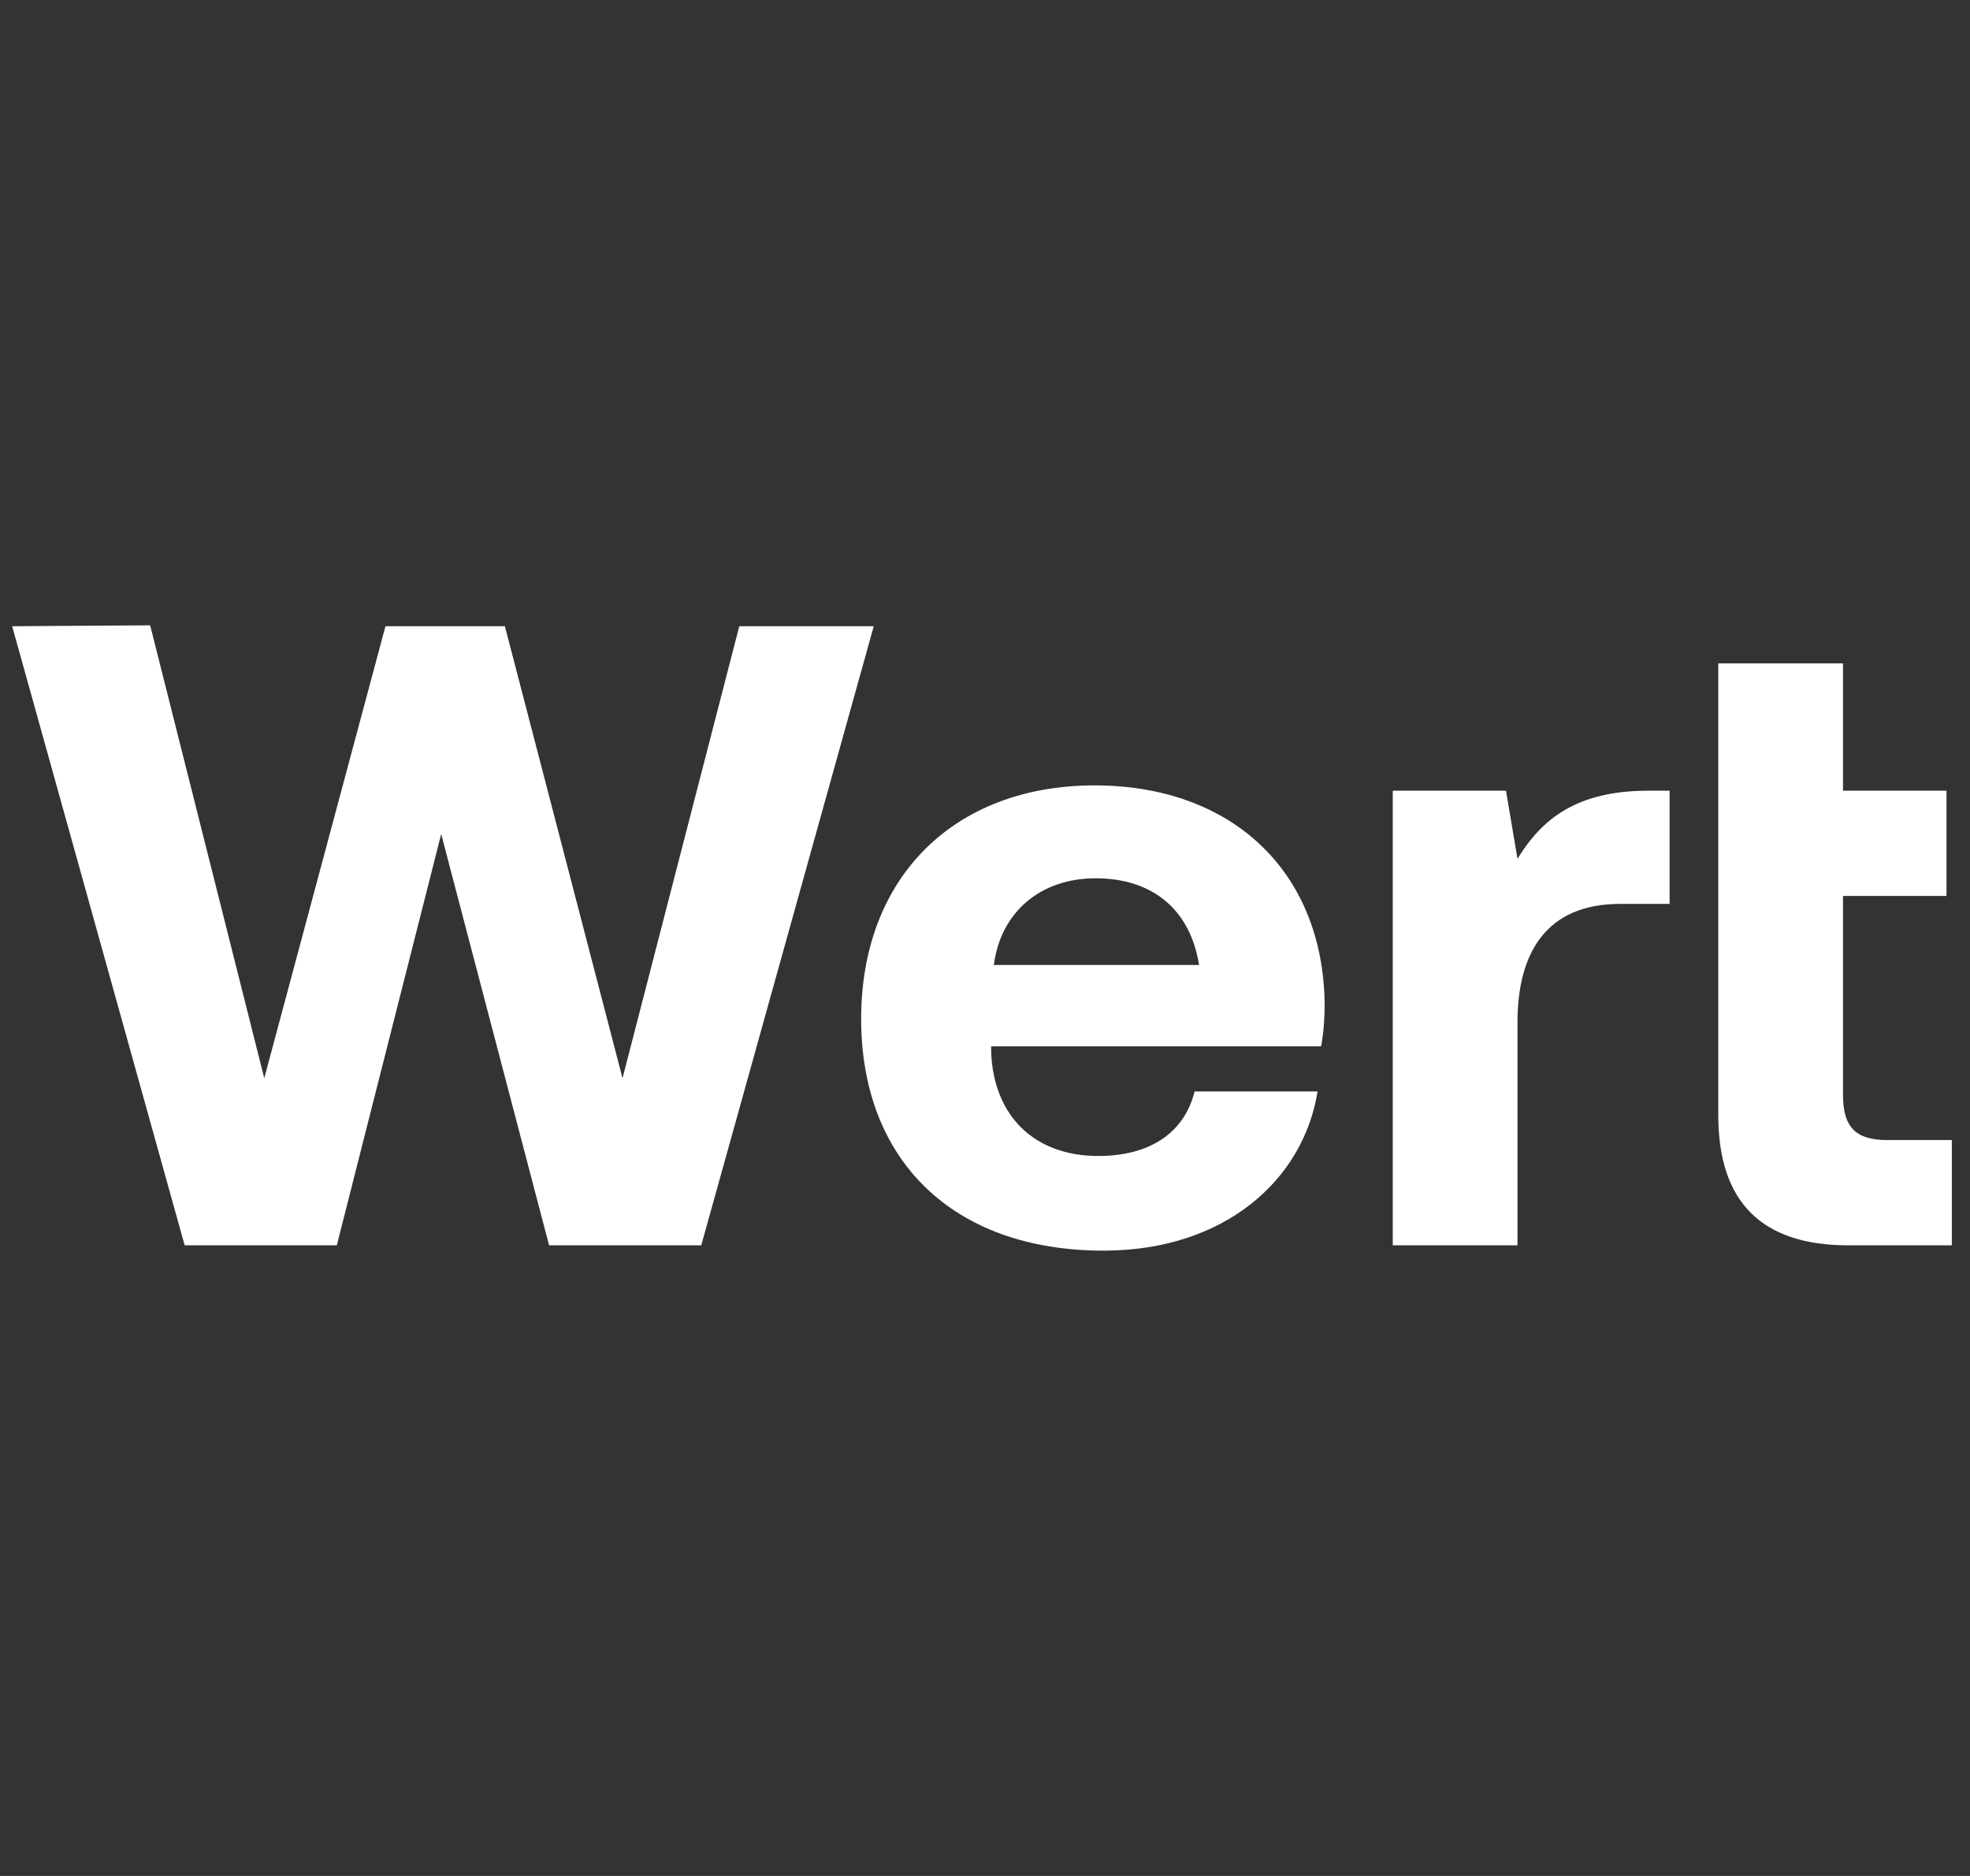 <svg width="84" height="80" viewBox="0 0 84 80" fill="none" xmlns="http://www.w3.org/2000/svg">
<rect x="0" y="0" width="84" height="80" fill="#333333" stroke="none"/>
<g clip-path="url(#clip0_2317_25654)">
<path d="M7.874 53.107H14.361L18.812 35.568L23.413 53.107H29.901L37.256 26.705H31.523L26.544 45.979L21.528 26.705H16.436L11.268 45.979L6.403 26.667L0.519 26.705L7.874 53.107Z" fill="white"/>
<path d="M47.053 53.333C52.221 53.333 55.578 50.315 56.181 46.544H50.938C50.486 48.354 48.977 49.297 46.827 49.297C44.149 49.297 42.377 47.637 42.263 44.884V44.62H56.332C56.445 44.017 56.483 43.375 56.483 42.809C56.408 37.114 52.485 33.493 46.676 33.493C40.679 33.493 36.719 37.416 36.719 43.451C36.719 49.448 40.604 53.333 47.053 53.333ZM42.377 41.15C42.678 38.849 44.413 37.454 46.714 37.454C49.128 37.454 50.75 38.774 51.127 41.15H42.377Z" fill="white"/>
<path d="M80.471 48.618C79.113 48.618 78.585 48.052 78.585 46.694V38.208H82.998V33.719H78.585V28.288H73.267V47.562C73.267 51.258 75.115 53.107 78.811 53.107H83.225V48.618H80.471ZM64.215 33.719H59.387V53.107H64.705V43.602C64.705 40.66 65.912 38.547 69.08 38.547H71.192V33.719H70.287C67.27 33.719 65.761 34.889 64.705 36.624L64.215 33.719Z" fill="white"/>
</g>
<defs>
<clipPath id="clip0_2317_25654">
<rect width="82.963" height="80" fill="white" transform="translate(0.519)"/>
</clipPath>
</defs>
</svg>
